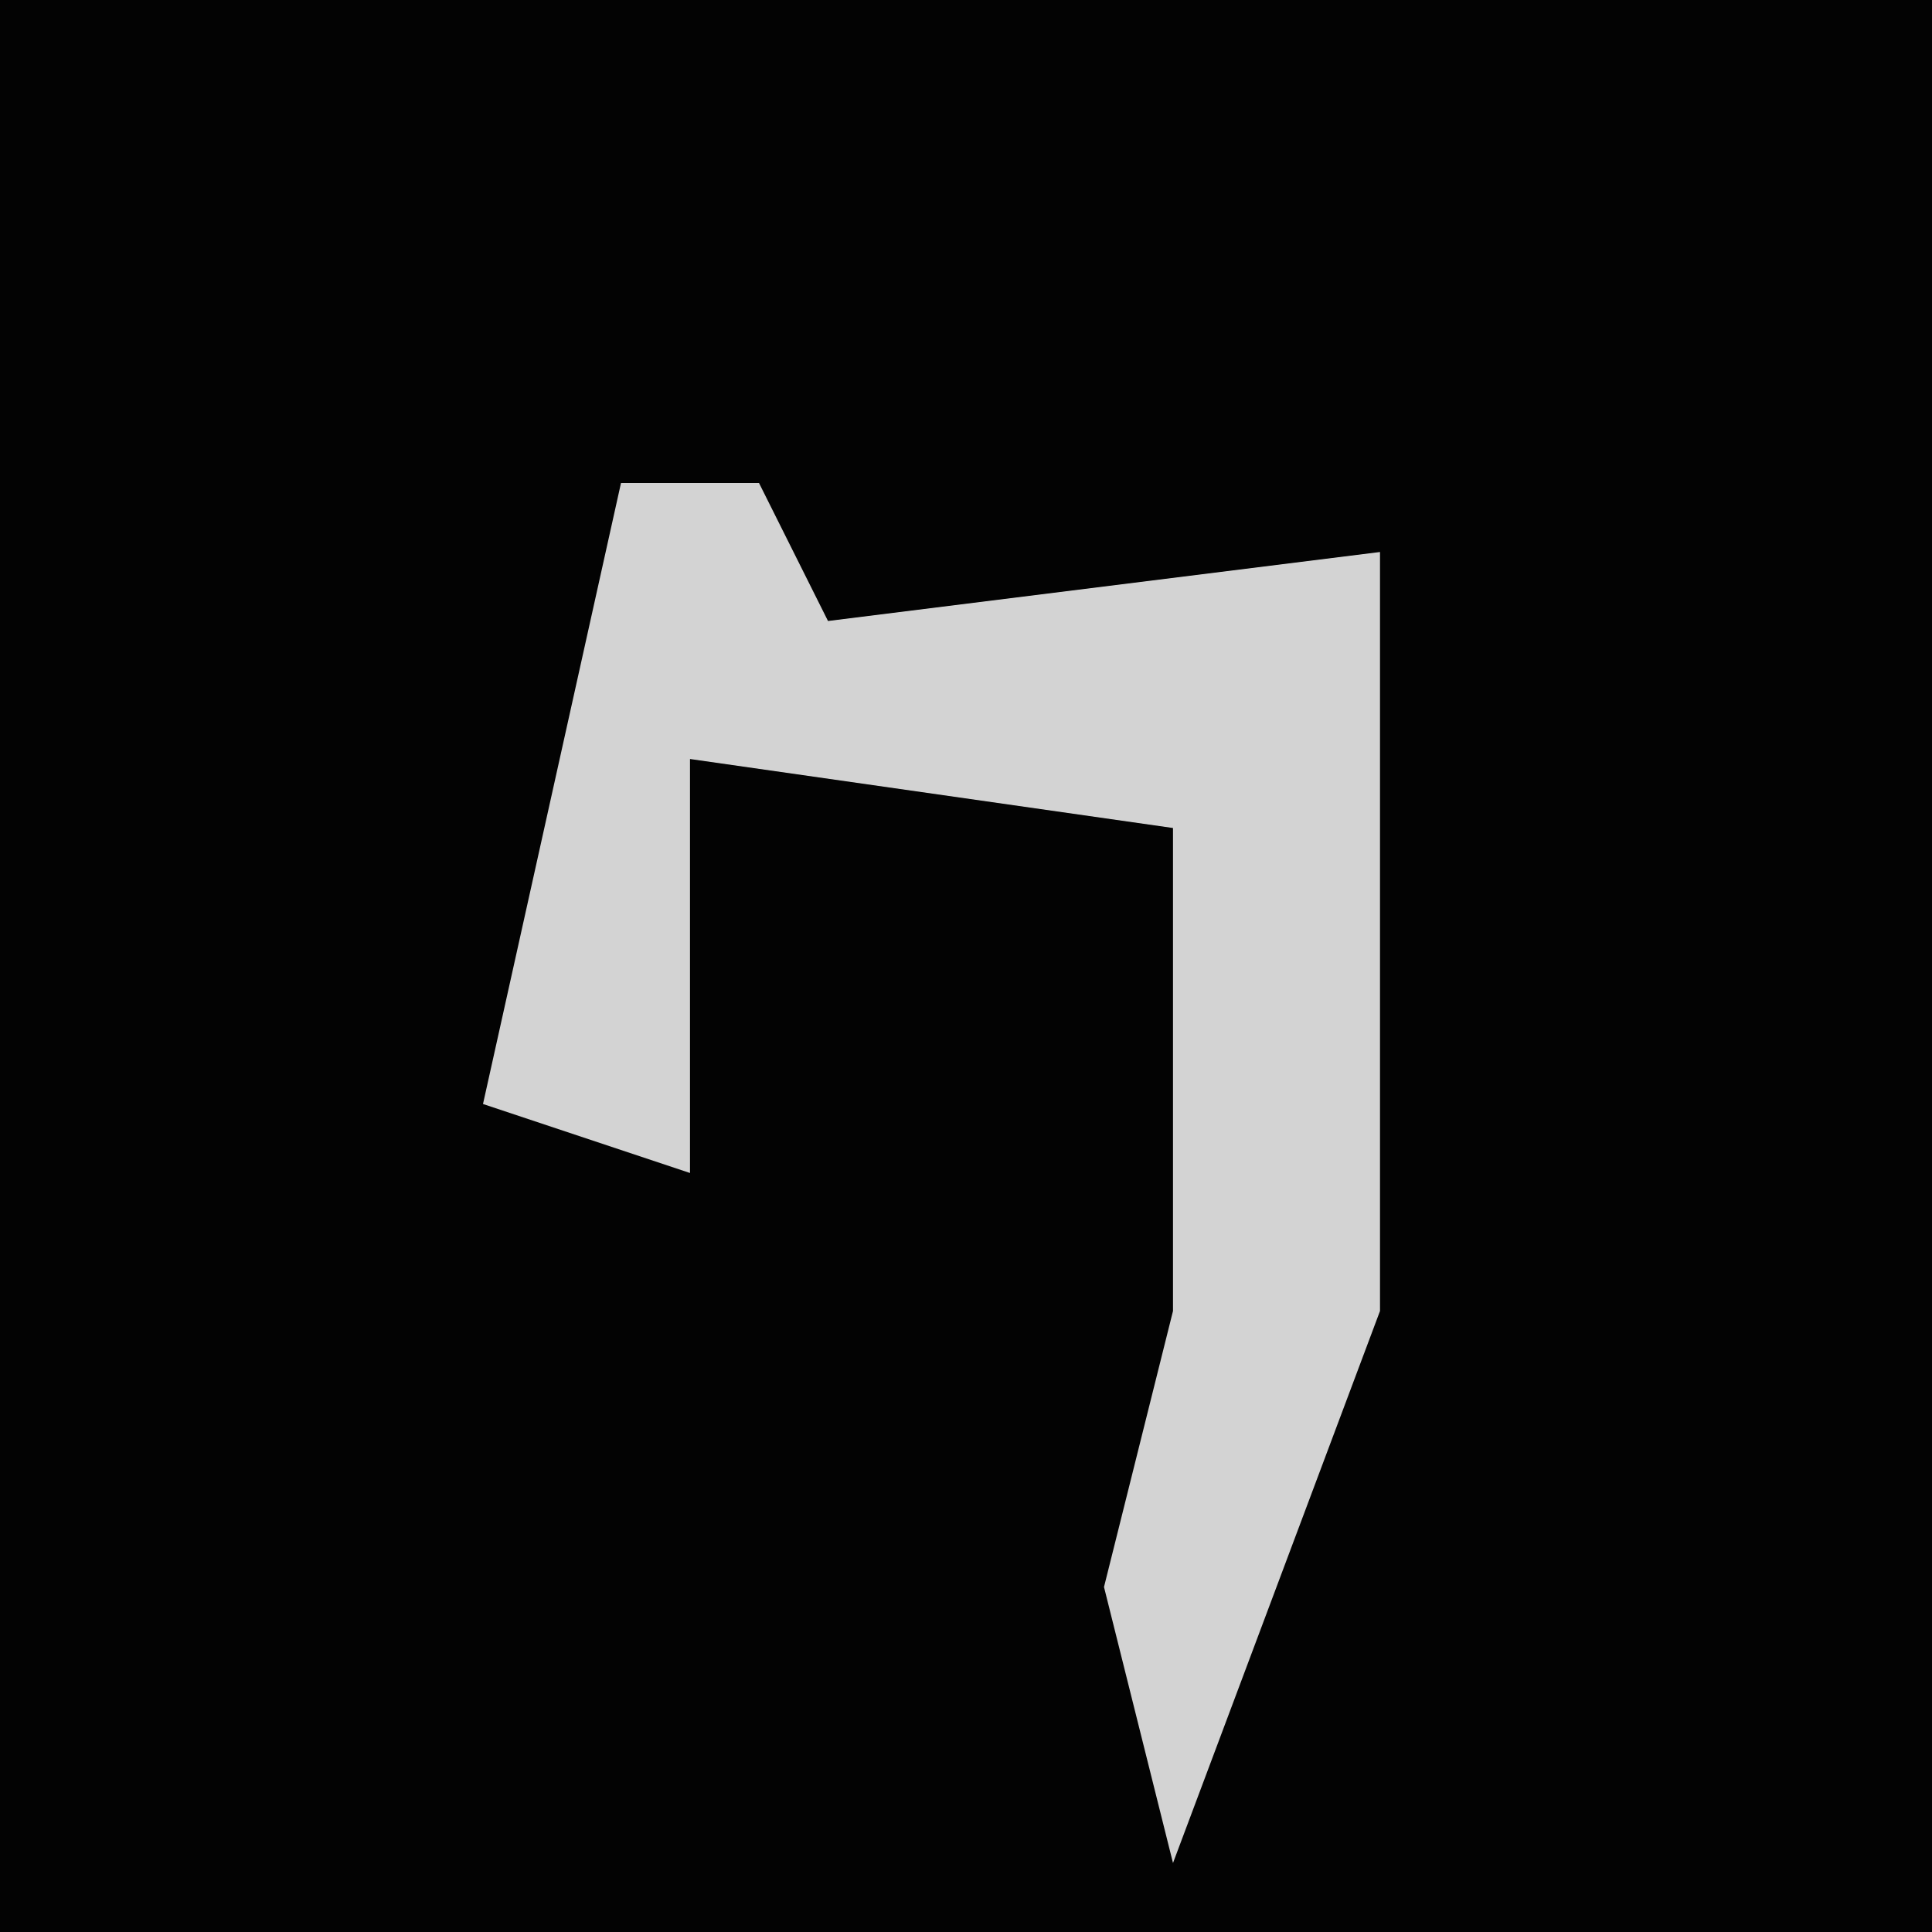<?xml version="1.0" encoding="UTF-8"?>
<svg version="1.1" xmlns="http://www.w3.org/2000/svg" width="28" height="28">
<path d="M0,0 L28,0 L28,28 L0,28 Z " fill="#030303" transform="translate(0,0)"/>
<path d="M0,0 L2,0 L3,2 L11,1 L11,12 L8,20 L7,16 L8,12 L8,5 L1,4 L1,10 L-2,9 Z " fill="#D3D3D3" transform="translate(9,7)"/>
</svg>
